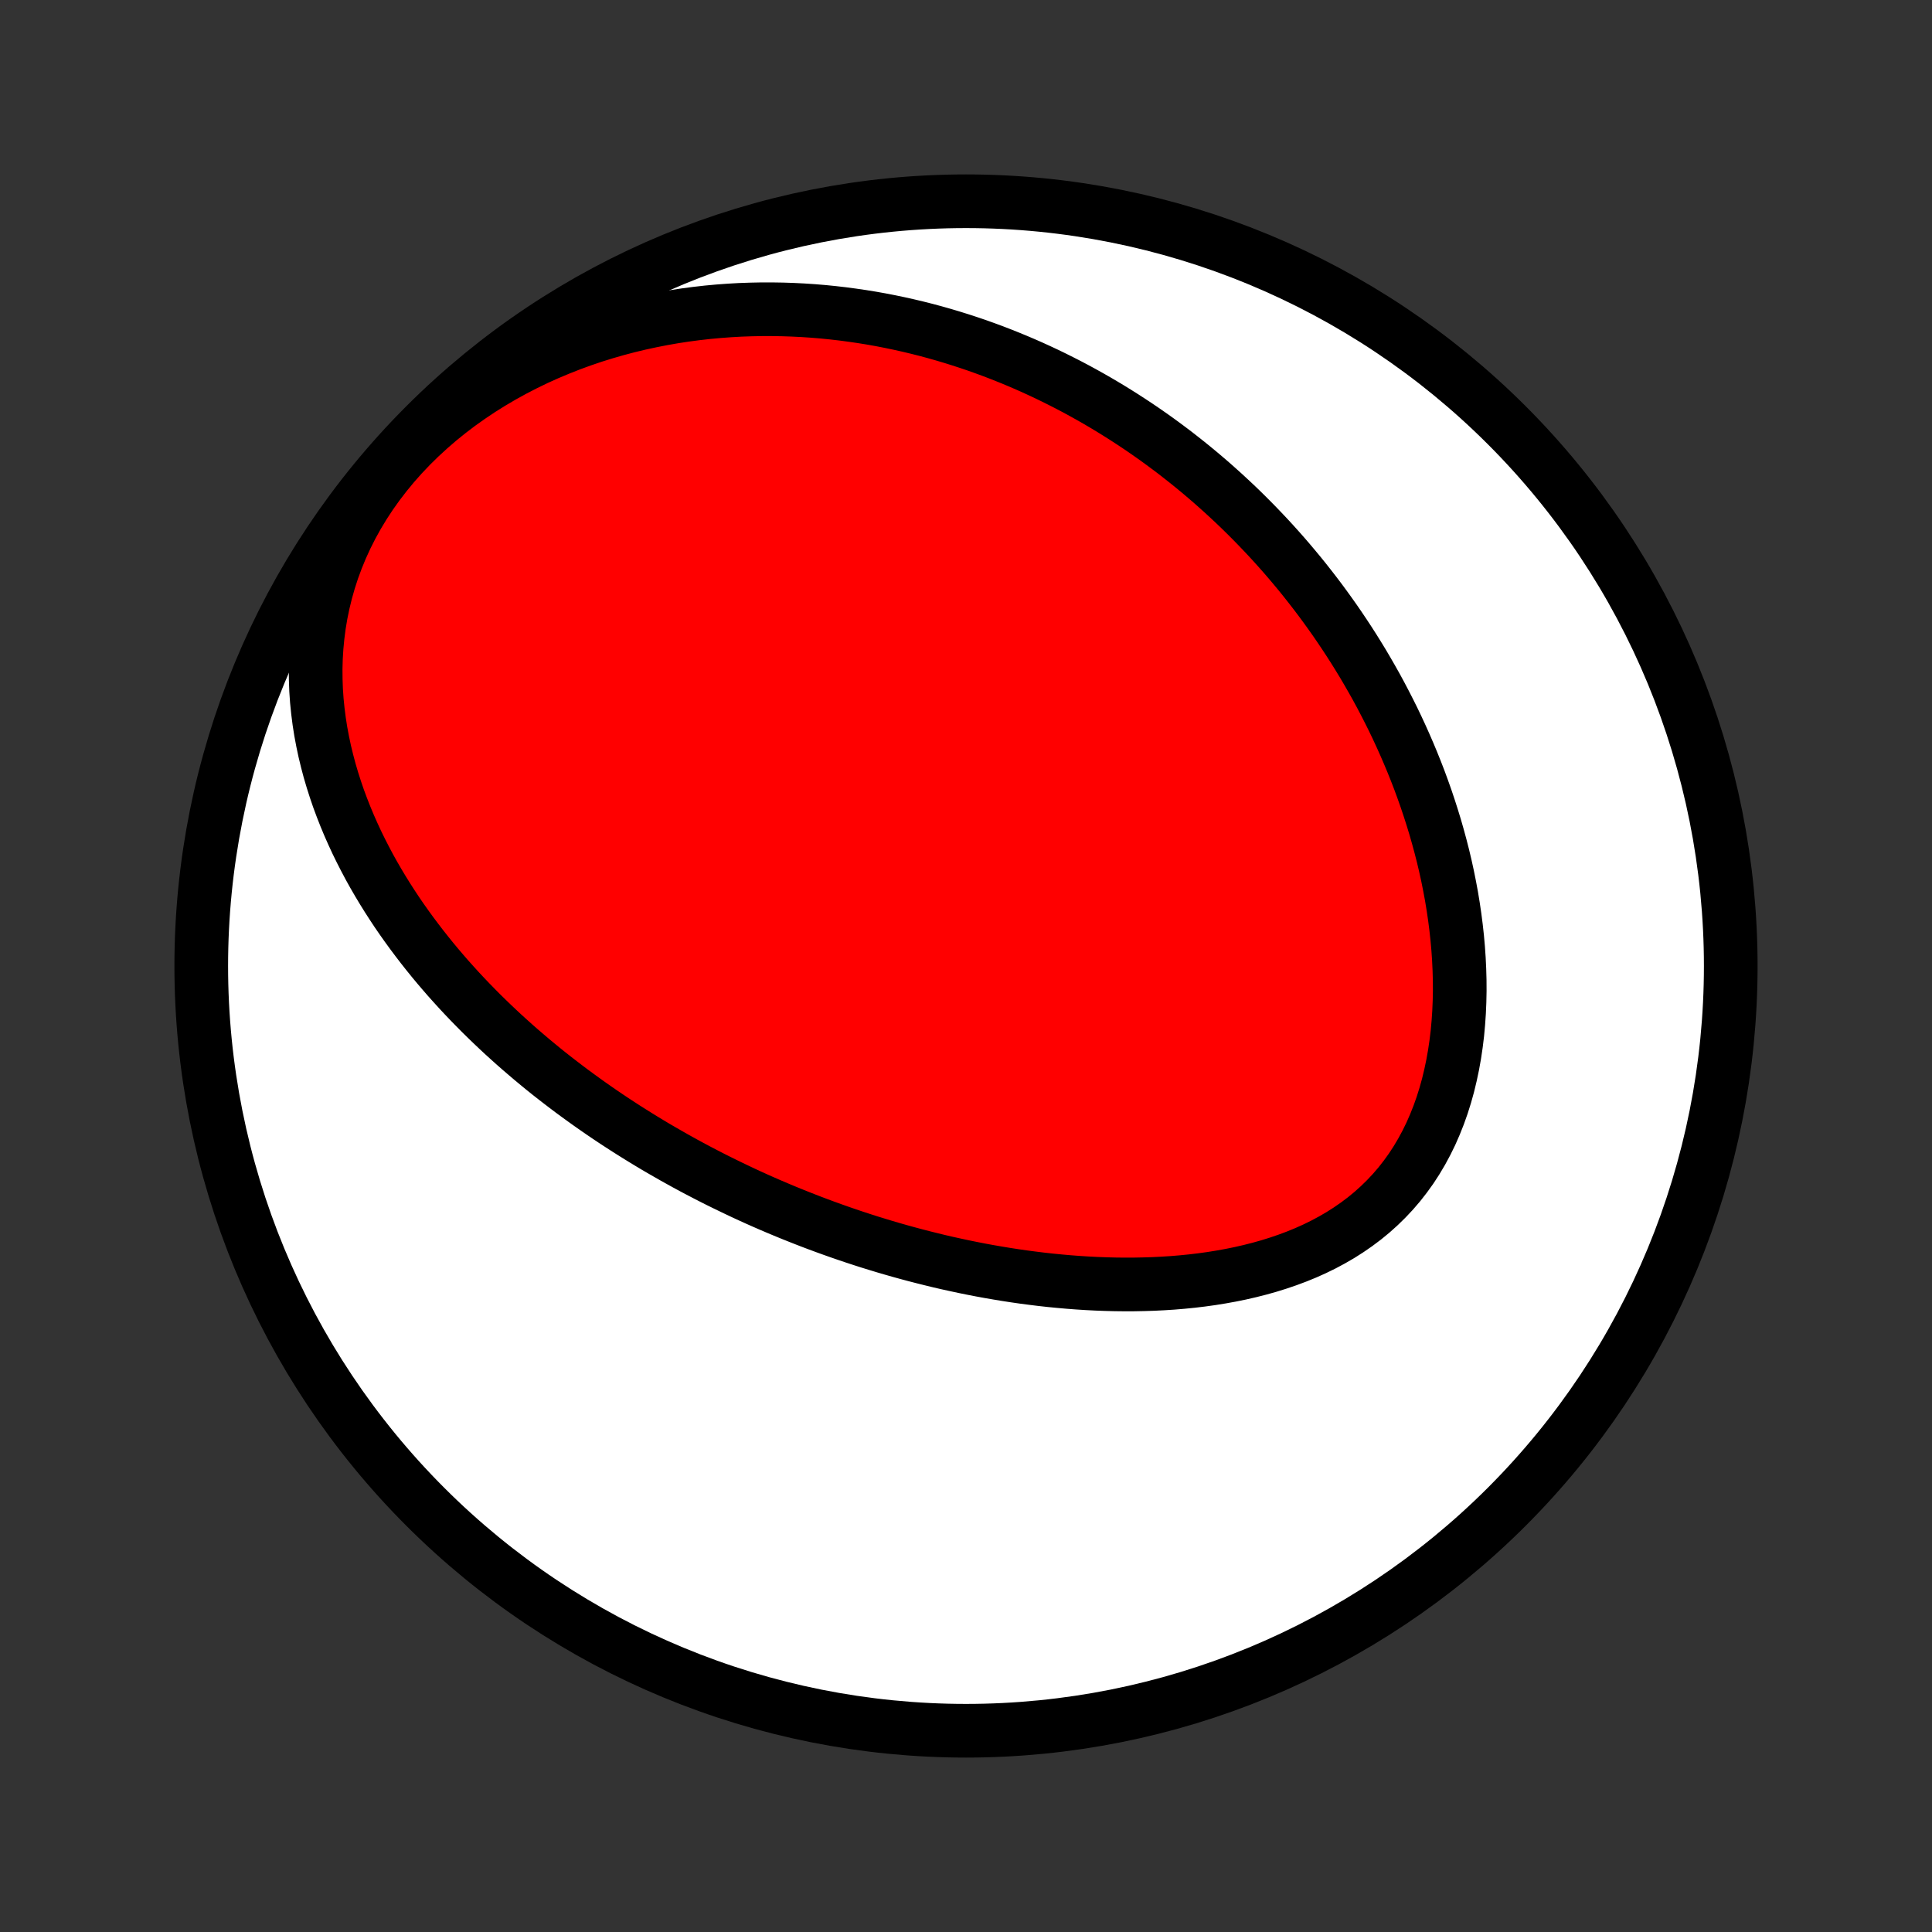 <?xml version="1.0" encoding="utf-8" standalone="no"?>
<!DOCTYPE svg PUBLIC "-//W3C//DTD SVG 1.1//EN"
  "http://www.w3.org/Graphics/SVG/1.1/DTD/svg11.dtd">
<!-- Created with matplotlib (http://matplotlib.org/) -->
<svg height="72pt" version="1.1" viewBox="0 0 72 72" width="72pt" xmlns="http://www.w3.org/2000/svg" xmlns:xlink="http://www.w3.org/1999/xlink">
 <rect x="0" y="0" width="72" height="72" fill="#333333" stroke="none"/>
 <defs>
  <style type="text/css">
*{stroke-linecap:butt;stroke-linejoin:round;}
  </style>
 </defs>
 <g id="figure_1">
  <g id="patch_1">
   <path d="
M0 72
L72 72
L72 0
L0 0
z
" style="fill:none;"/>
  </g>
  <g id="axes_1">
   <g id="PatchCollection_1">
    <defs>
     <path d="
M36 -7.5
C43.558 -7.5 50.808 -10.503 56.153 -15.848
C61.497 -21.192 64.5 -28.442 64.5 -36
C64.5 -43.558 61.497 -50.808 56.153 -56.153
C50.808 -61.497 43.558 -64.5 36 -64.5
C28.442 -64.5 21.192 -61.497 15.848 -56.153
C10.503 -50.808 7.5 -43.558 7.5 -36
C7.5 -28.442 10.503 -21.192 15.848 -15.848
C21.192 -10.503 28.442 -7.5 36 -7.5
z
" id="C0_0_a811fe30f3"/>
     <path d="
M25.111 -28.874
L25.343 -28.745
L25.575 -28.617
L25.808 -28.491
L26.042 -28.367
L26.278 -28.244
L26.515 -28.122
L26.753 -28.002
L26.992 -27.884
L27.233 -27.767
L27.475 -27.651
L27.718 -27.536
L27.963 -27.423
L28.21 -27.311
L28.458 -27.201
L28.708 -27.092
L28.959 -26.985
L29.212 -26.879
L29.467 -26.774
L29.724 -26.671
L29.982 -26.569
L30.243 -26.468
L30.505 -26.369
L30.77 -26.271
L31.036 -26.175
L31.305 -26.08
L31.575 -25.987
L31.848 -25.895
L32.123 -25.805
L32.4 -25.716
L32.68 -25.63
L32.962 -25.544
L33.246 -25.461
L33.533 -25.379
L33.823 -25.299
L34.114 -25.221
L34.409 -25.145
L34.706 -25.071
L35.005 -24.998
L35.308 -24.928
L35.613 -24.861
L35.92 -24.795
L36.231 -24.732
L36.544 -24.671
L36.86 -24.613
L37.178 -24.558
L37.499 -24.505
L37.823 -24.455
L38.15 -24.408
L38.479 -24.365
L38.811 -24.324
L39.146 -24.287
L39.483 -24.254
L39.823 -24.224
L40.165 -24.198
L40.509 -24.176
L40.856 -24.158
L41.205 -24.145
L41.556 -24.136
L41.909 -24.132
L42.263 -24.133
L42.619 -24.14
L42.977 -24.151
L43.336 -24.169
L43.696 -24.192
L44.056 -24.222
L44.417 -24.258
L44.778 -24.301
L45.139 -24.351
L45.5 -24.409
L45.86 -24.474
L46.219 -24.547
L46.576 -24.629
L46.931 -24.719
L47.284 -24.818
L47.634 -24.927
L47.98 -25.045
L48.323 -25.173
L48.661 -25.311
L48.993 -25.46
L49.32 -25.62
L49.641 -25.792
L49.955 -25.974
L50.261 -26.169
L50.559 -26.375
L50.849 -26.593
L51.129 -26.823
L51.399 -27.065
L51.659 -27.319
L51.909 -27.585
L52.147 -27.862
L52.373 -28.151
L52.588 -28.45
L52.79 -28.76
L52.98 -29.08
L53.158 -29.41
L53.324 -29.749
L53.476 -30.096
L53.617 -30.451
L53.745 -30.812
L53.861 -31.181
L53.965 -31.555
L54.056 -31.934
L54.137 -32.317
L54.206 -32.704
L54.264 -33.094
L54.312 -33.487
L54.348 -33.882
L54.375 -34.278
L54.392 -34.675
L54.4 -35.072
L54.398 -35.47
L54.387 -35.866
L54.368 -36.262
L54.341 -36.657
L54.306 -37.05
L54.263 -37.441
L54.213 -37.83
L54.156 -38.216
L54.093 -38.599
L54.022 -38.98
L53.946 -39.358
L53.864 -39.732
L53.776 -40.103
L53.682 -40.47
L53.583 -40.834
L53.48 -41.193
L53.371 -41.549
L53.258 -41.901
L53.141 -42.249
L53.019 -42.593
L52.894 -42.933
L52.764 -43.269
L52.631 -43.6
L52.494 -43.928
L52.354 -44.251
L52.211 -44.57
L52.065 -44.885
L51.916 -45.196
L51.763 -45.503
L51.608 -45.806
L51.451 -46.105
L51.291 -46.4
L51.128 -46.69
L50.963 -46.977
L50.796 -47.261
L50.626 -47.54
L50.455 -47.815
L50.281 -48.087
L50.105 -48.355
L49.927 -48.62
L49.748 -48.881
L49.566 -49.138
L49.383 -49.392
L49.198 -49.643
L49.011 -49.89
L48.822 -50.134
L48.632 -50.375
L48.44 -50.613
L48.246 -50.847
L48.051 -51.078
L47.854 -51.307
L47.655 -51.532
L47.455 -51.754
L47.253 -51.974
L47.049 -52.19
L46.844 -52.404
L46.637 -52.615
L46.429 -52.823
L46.219 -53.029
L46.007 -53.232
L45.793 -53.432
L45.578 -53.63
L45.361 -53.825
L45.143 -54.018
L44.922 -54.208
L44.7 -54.396
L44.476 -54.581
L44.25 -54.764
L44.022 -54.944
L43.793 -55.123
L43.561 -55.298
L43.327 -55.472
L43.092 -55.643
L42.854 -55.811
L42.614 -55.978
L42.372 -56.142
L42.128 -56.303
L41.881 -56.463
L41.632 -56.62
L41.381 -56.775
L41.128 -56.927
L40.872 -57.077
L40.613 -57.225
L40.352 -57.37
L40.089 -57.513
L39.822 -57.654
L39.553 -57.791
L39.281 -57.927
L39.007 -58.06
L38.729 -58.19
L38.449 -58.318
L38.165 -58.443
L37.878 -58.565
L37.589 -58.684
L37.295 -58.801
L36.999 -58.915
L36.7 -59.025
L36.397 -59.133
L36.09 -59.237
L35.78 -59.338
L35.466 -59.436
L35.149 -59.53
L34.828 -59.621
L34.504 -59.708
L34.175 -59.791
L33.843 -59.87
L33.507 -59.945
L33.167 -60.016
L32.823 -60.083
L32.475 -60.145
L32.123 -60.202
L31.766 -60.254
L31.406 -60.302
L31.042 -60.344
L30.674 -60.381
L30.301 -60.412
L29.925 -60.437
L29.544 -60.456
L29.16 -60.469
L28.771 -60.475
L28.379 -60.475
L27.983 -60.467
L27.583 -60.453
L27.179 -60.43
L26.772 -60.4
L26.362 -60.362
L25.948 -60.315
L25.532 -60.26
L25.113 -60.196
L24.691 -60.122
L24.267 -60.039
L23.841 -59.947
L23.413 -59.844
L22.984 -59.731
L22.554 -59.607
L22.123 -59.473
L21.693 -59.327
L21.263 -59.17
L20.834 -59.001
L20.406 -58.821
L19.98 -58.629
L19.558 -58.424
L19.139 -58.208
L18.724 -57.979
L18.314 -57.738
L17.909 -57.485
L17.512 -57.219
L17.121 -56.942
L16.739 -56.652
L16.366 -56.351
L16.004 -56.038
L15.652 -55.715
L15.312 -55.381
L14.984 -55.036
L14.67 -54.682
L14.371 -54.319
L14.086 -53.948
L13.816 -53.569
L13.563 -53.183
L13.326 -52.791
L13.106 -52.394
L12.903 -51.992
L12.717 -51.586
L12.549 -51.177
L12.397 -50.766
L12.263 -50.353
L12.146 -49.94
L12.045 -49.526
L11.96 -49.114
L11.891 -48.702
L11.838 -48.291
L11.799 -47.883
L11.774 -47.478
L11.763 -47.076
L11.766 -46.677
L11.78 -46.282
L11.807 -45.891
L11.846 -45.504
L11.895 -45.121
L11.954 -44.744
L12.024 -44.371
L12.102 -44.003
L12.19 -43.64
L12.285 -43.282
L12.389 -42.93
L12.5 -42.582
L12.617 -42.24
L12.742 -41.904
L12.872 -41.573
L13.008 -41.247
L13.15 -40.926
L13.296 -40.61
L13.448 -40.3
L13.604 -39.995
L13.763 -39.695
L13.927 -39.4
L14.095 -39.11
L14.266 -38.825
L14.44 -38.545
L14.617 -38.27
L14.796 -37.999
L14.979 -37.733
L15.164 -37.472
L15.351 -37.215
L15.54 -36.963
L15.731 -36.714
L15.924 -36.47
L16.118 -36.23
L16.314 -35.994
L16.512 -35.762
L16.71 -35.534
L16.911 -35.31
L17.112 -35.089
L17.315 -34.872
L17.518 -34.659
L17.723 -34.449
L17.928 -34.242
L18.135 -34.039
L18.342 -33.839
L18.55 -33.642
L18.759 -33.447
L18.969 -33.257
L19.179 -33.068
L19.39 -32.883
L19.602 -32.701
L19.814 -32.521
L20.027 -32.344
L20.24 -32.169
L20.454 -31.997
L20.669 -31.828
L20.885 -31.661
L21.101 -31.496
L21.317 -31.333
L21.535 -31.173
L21.753 -31.015
L21.971 -30.859
L22.191 -30.705
L22.41 -30.553
L22.631 -30.403
L22.852 -30.255
L23.075 -30.109
L23.297 -29.965
L23.521 -29.823
L23.746 -29.682
L23.971 -29.543
L24.197 -29.406
L24.424 -29.27
L24.652 -29.137
z
" id="C0_1_dfee271178"/>
    </defs>
    <g clip-path="url(#p1bffca34e9)">
     <use style="fill:#ffffff;stroke:#000000;stroke-width:2.0;" x="0.0" xlink:href="#C0_0_a811fe30f3" y="72.0"/>
    </g>
    <g clip-path="url(#p1bffca34e9)">
     <use style="fill:#ff0000;stroke:#000000;stroke-width:2.0;" x="0.0" xlink:href="#C0_1_dfee271178" y="72.0"/>
    </g>
   </g>
  </g>
 </g>
 <defs>
  <clipPath id="p1bffca34e9">
   <rect height="72.0" width="72.0" x="0.0" y="0.0"/>
  </clipPath>
 </defs>
</svg>
